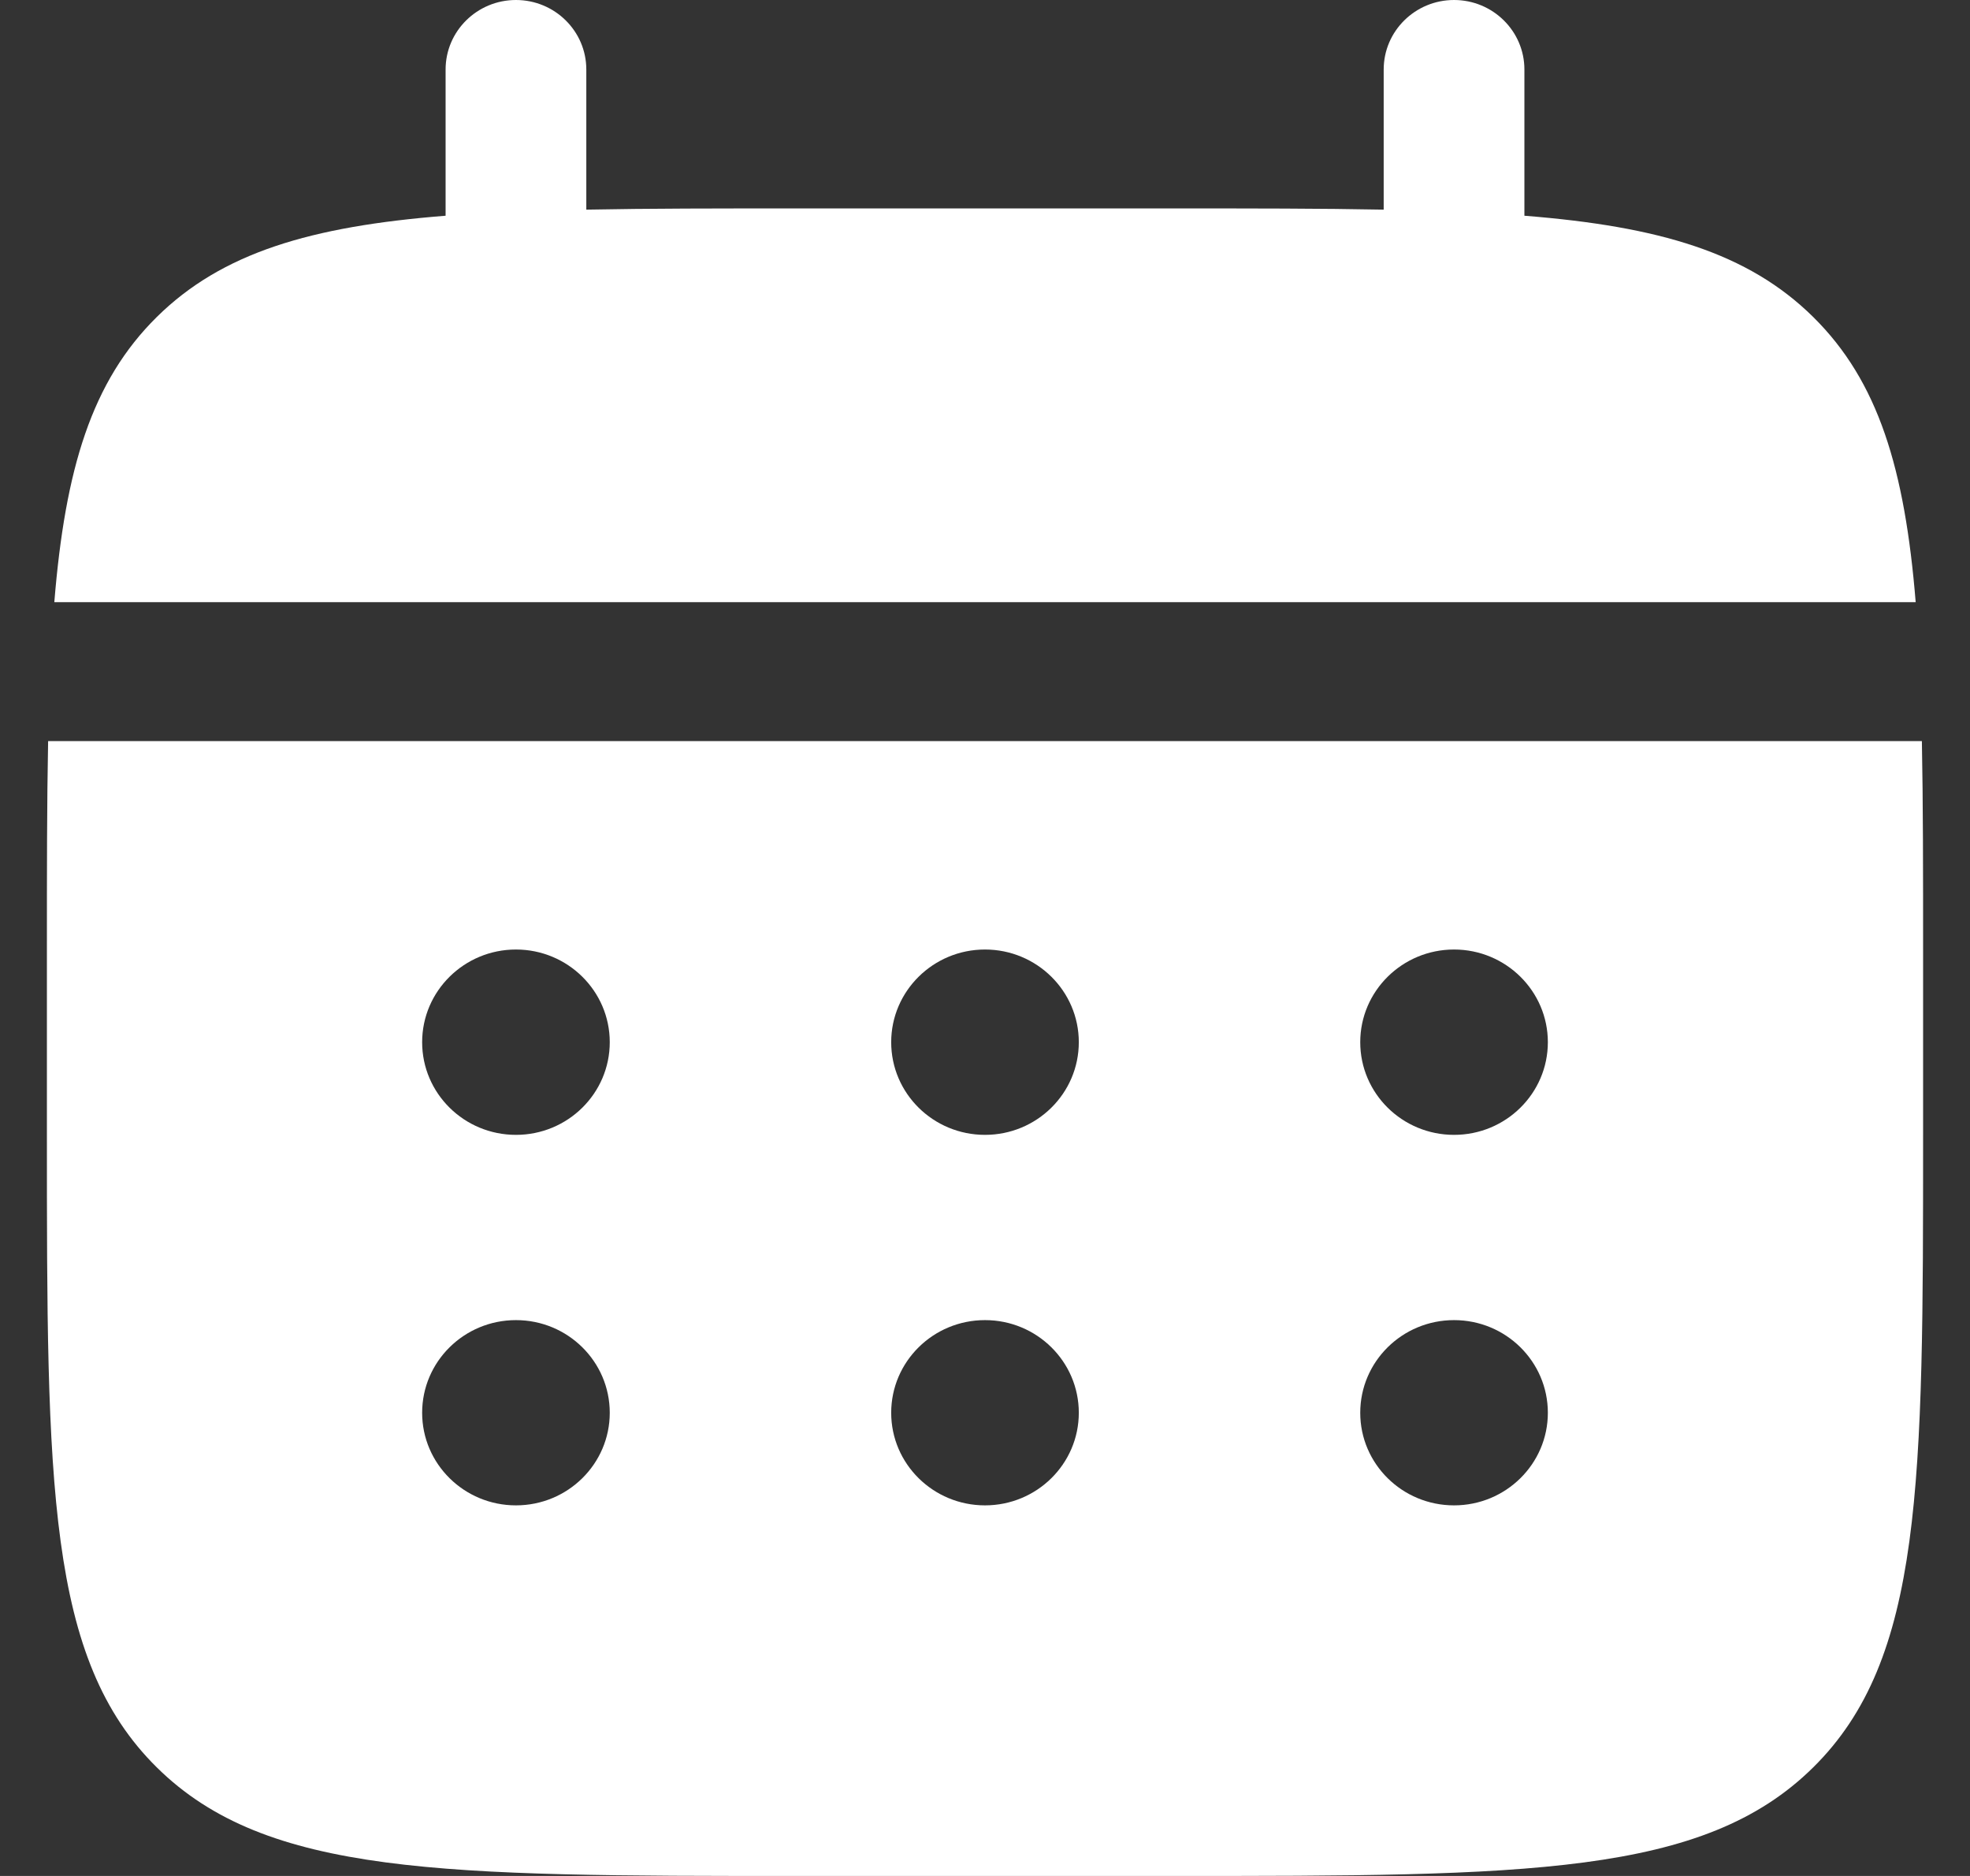 <svg width="21" height="20" viewBox="0 0 21 20" fill="none" xmlns="http://www.w3.org/2000/svg">
<rect x="0" y="0" width="21" height="20" fill="#333333" stroke="none"/>
<path d="M6.25 0.741C6.25 0.332 5.914 0 5.5 0C5.086 0 4.75 0.332 4.75 0.741V2.3C3.311 2.414 2.366 2.694 1.672 3.379C0.977 4.065 0.695 4.998 0.579 6.42H20.421C20.305 4.998 20.023 4.065 19.328 3.379C18.634 2.694 17.689 2.414 16.25 2.3V0.741C16.25 0.332 15.914 0 15.5 0C15.086 0 14.75 0.332 14.75 0.741V2.235C14.085 2.222 13.339 2.222 12.5 2.222H8.5C7.661 2.222 6.915 2.222 6.25 2.235V0.741Z" fill="white"/>
<path fill-rule="evenodd" clip-rule="evenodd" d="M0.5 10.123C0.5 9.295 0.5 8.558 0.513 7.901H20.487C20.5 8.558 20.5 9.295 20.5 10.123V12.099C20.5 15.823 20.5 17.686 19.328 18.843C18.157 20 16.271 20 12.5 20H8.5C4.729 20 2.843 20 1.672 18.843C0.5 17.686 0.5 15.823 0.5 12.099V10.123ZM15.5 12.099C16.052 12.099 16.5 11.657 16.5 11.111C16.5 10.566 16.052 10.123 15.5 10.123C14.948 10.123 14.5 10.566 14.5 11.111C14.5 11.657 14.948 12.099 15.5 12.099ZM15.5 16.049C16.052 16.049 16.5 15.607 16.5 15.062C16.5 14.516 16.052 14.074 15.5 14.074C14.948 14.074 14.5 14.516 14.5 15.062C14.5 15.607 14.948 16.049 15.5 16.049ZM11.5 11.111C11.5 11.657 11.052 12.099 10.5 12.099C9.948 12.099 9.5 11.657 9.5 11.111C9.5 10.566 9.948 10.123 10.5 10.123C11.052 10.123 11.5 10.566 11.5 11.111ZM11.5 15.062C11.5 15.607 11.052 16.049 10.5 16.049C9.948 16.049 9.5 15.607 9.5 15.062C9.5 14.516 9.948 14.074 10.5 14.074C11.052 14.074 11.5 14.516 11.5 15.062ZM5.5 12.099C6.052 12.099 6.5 11.657 6.5 11.111C6.5 10.566 6.052 10.123 5.5 10.123C4.948 10.123 4.5 10.566 4.5 11.111C4.5 11.657 4.948 12.099 5.5 12.099ZM5.5 16.049C6.052 16.049 6.5 15.607 6.5 15.062C6.5 14.516 6.052 14.074 5.5 14.074C4.948 14.074 4.5 14.516 4.5 15.062C4.5 15.607 4.948 16.049 5.5 16.049Z" fill="white"/>
</svg>
